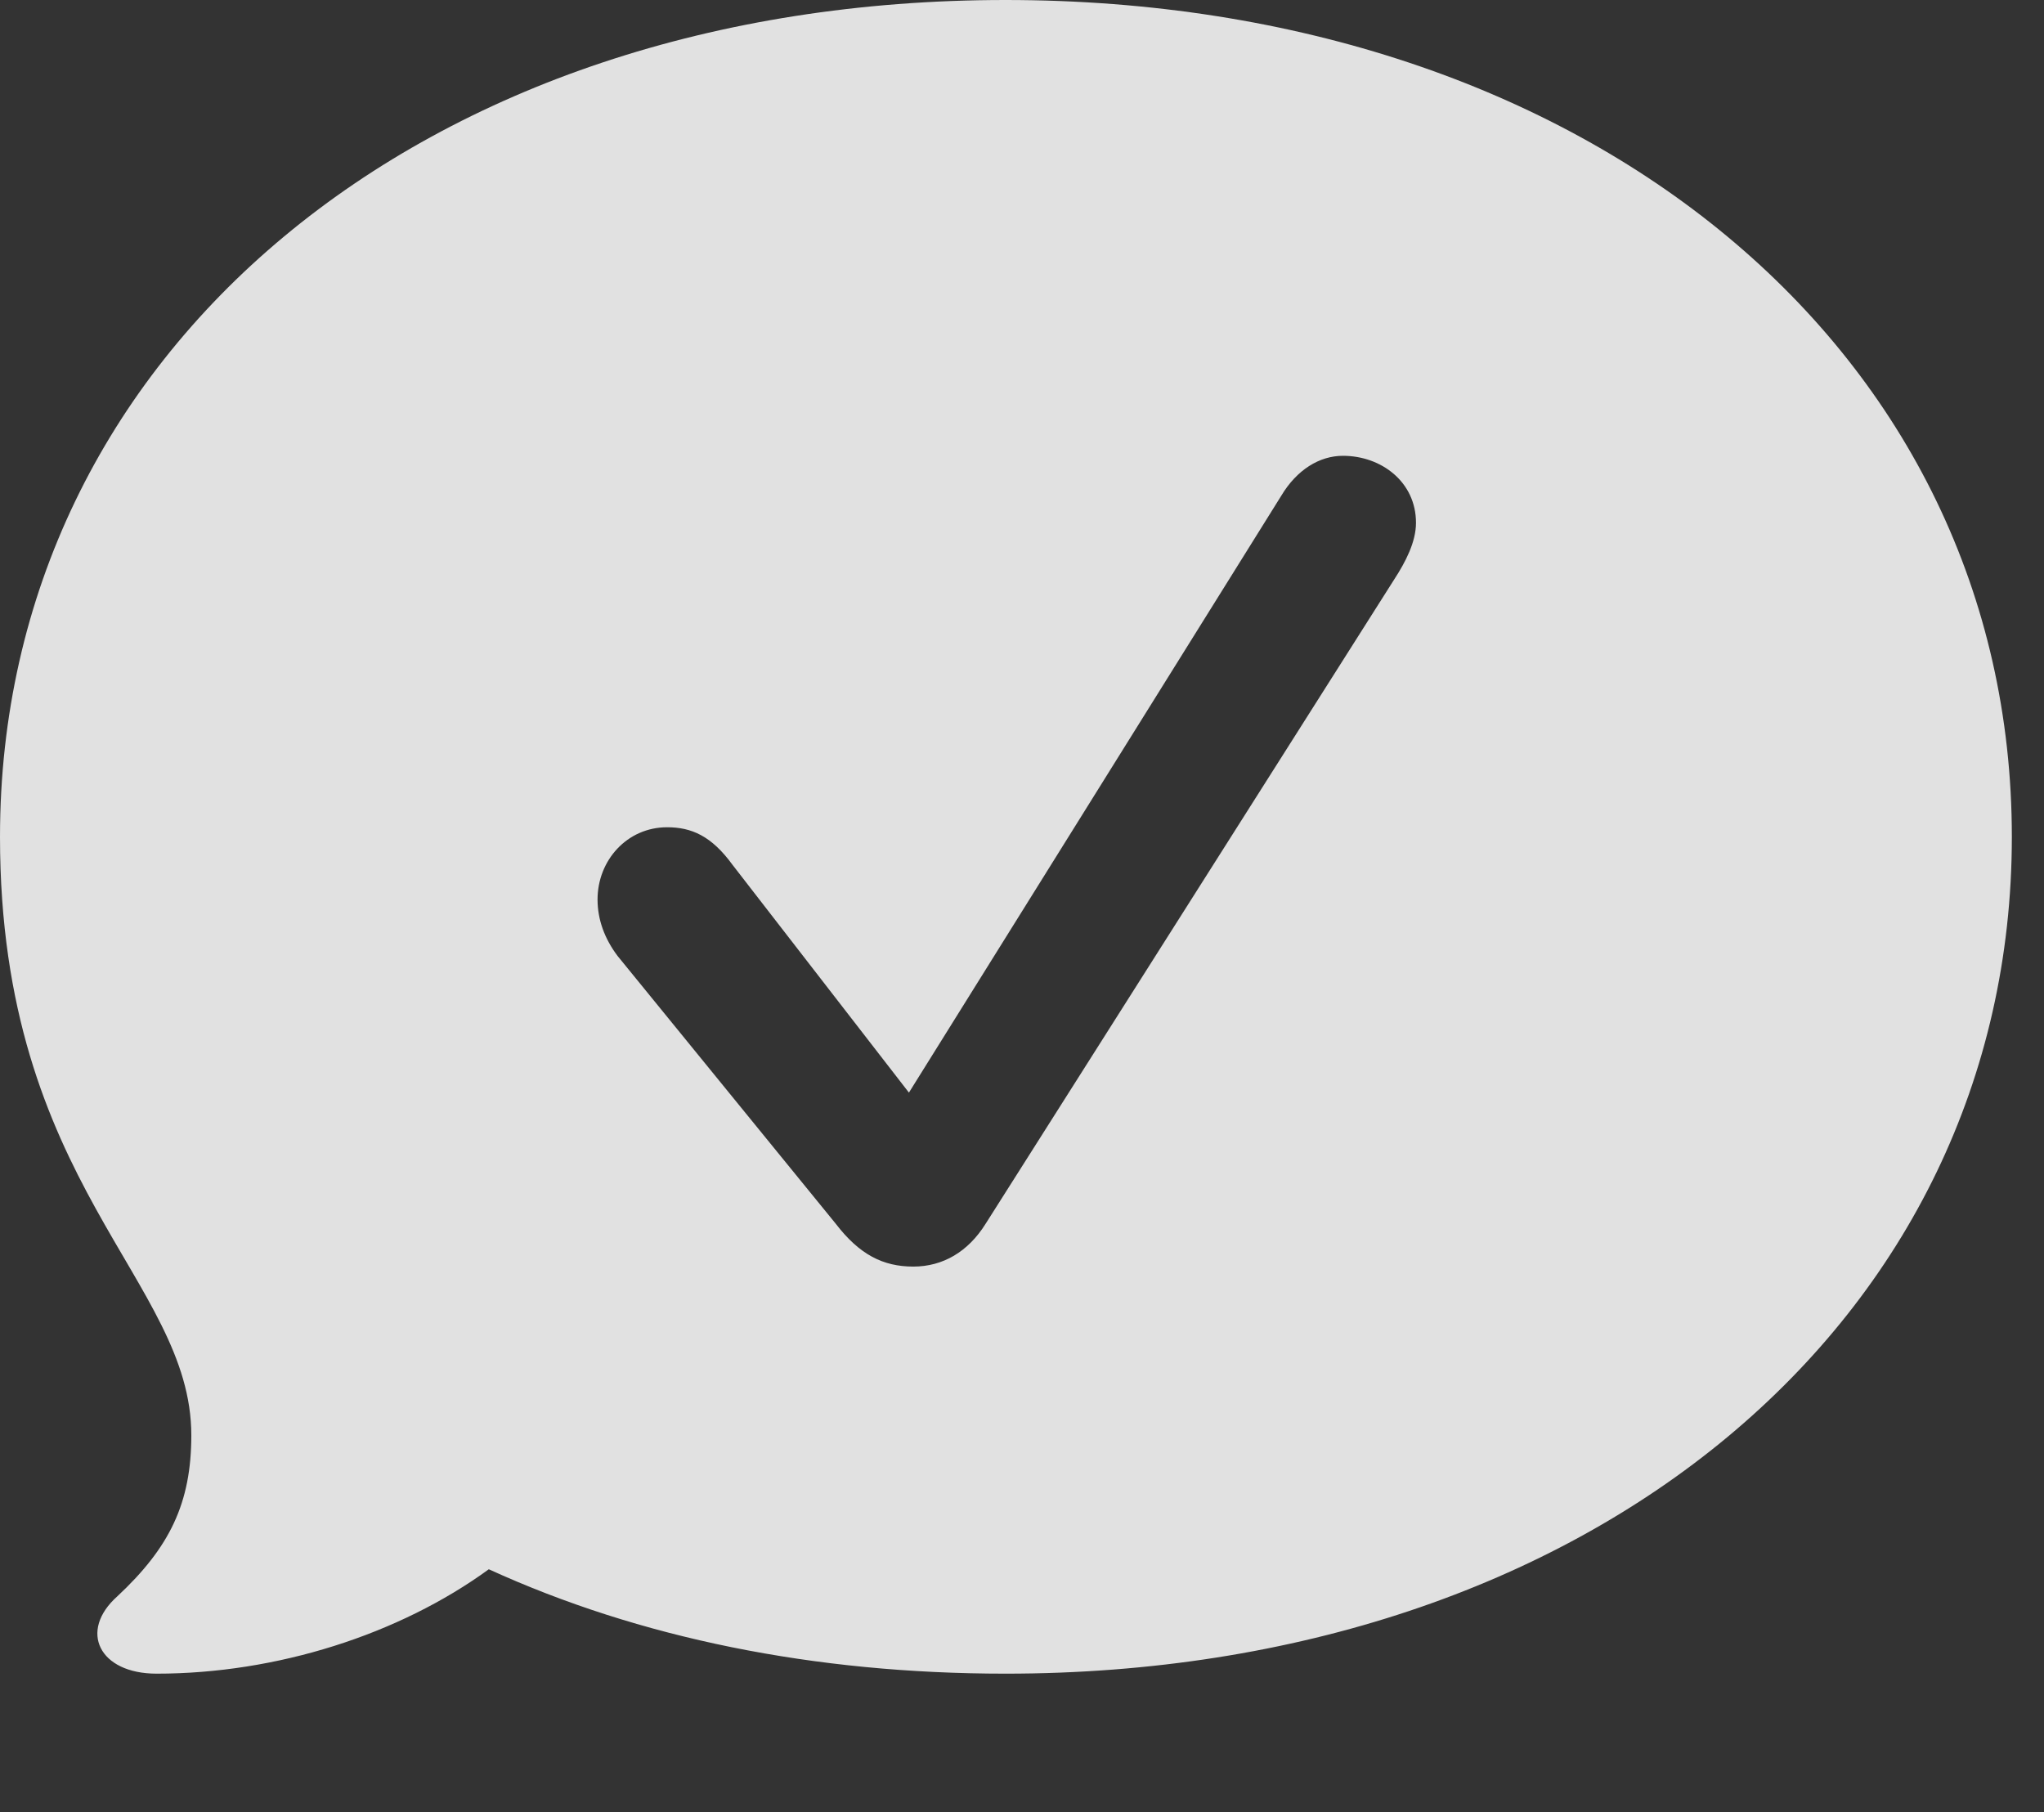 <?xml version="1.0" encoding="UTF-8"?>
<!--Generator: Apple Native CoreSVG 341-->
<!DOCTYPE svg
PUBLIC "-//W3C//DTD SVG 1.1//EN"
       "http://www.w3.org/Graphics/SVG/1.1/DTD/svg11.dtd">
<svg version="1.1" xmlns="http://www.w3.org/2000/svg" xmlns:xlink="http://www.w3.org/1999/xlink" viewBox="0 0 22.949 20.342">
 <rect x="0" y="0" width="22.949" height="20.342" fill="#333333" stroke="none"/>
 <g>
  <rect height="20.342" opacity="0" width="22.949" x="0" y="0"/>
  <path d="M22.588 9.395C22.588 14.834 17.842 18.789 11.289 18.789C9.141 18.789 7.178 18.389 5.488 17.617C4.482 18.35 3.105 18.789 1.758 18.789C1.113 18.789 0.879 18.311 1.318 17.92C1.904 17.373 2.148 16.875 2.148 16.113C2.148 14.365 0 13.31 0 9.395C0 3.945 4.746 0 11.289 0C17.832 0 22.588 3.945 22.588 9.395ZM14.385 5.566L10.205 12.266L8.223 9.707C7.988 9.385 7.764 9.287 7.49 9.287C7.041 9.287 6.709 9.658 6.709 10.098C6.709 10.322 6.787 10.537 6.934 10.732L9.385 13.74C9.648 14.082 9.912 14.219 10.254 14.219C10.586 14.219 10.869 14.053 11.065 13.74L15.654 6.504C15.781 6.309 15.898 6.084 15.898 5.869C15.898 5.41 15.508 5.117 15.078 5.117C14.815 5.117 14.56 5.273 14.385 5.566Z" fill="white" fill-opacity="0.85"/>
 </g>
</svg>
